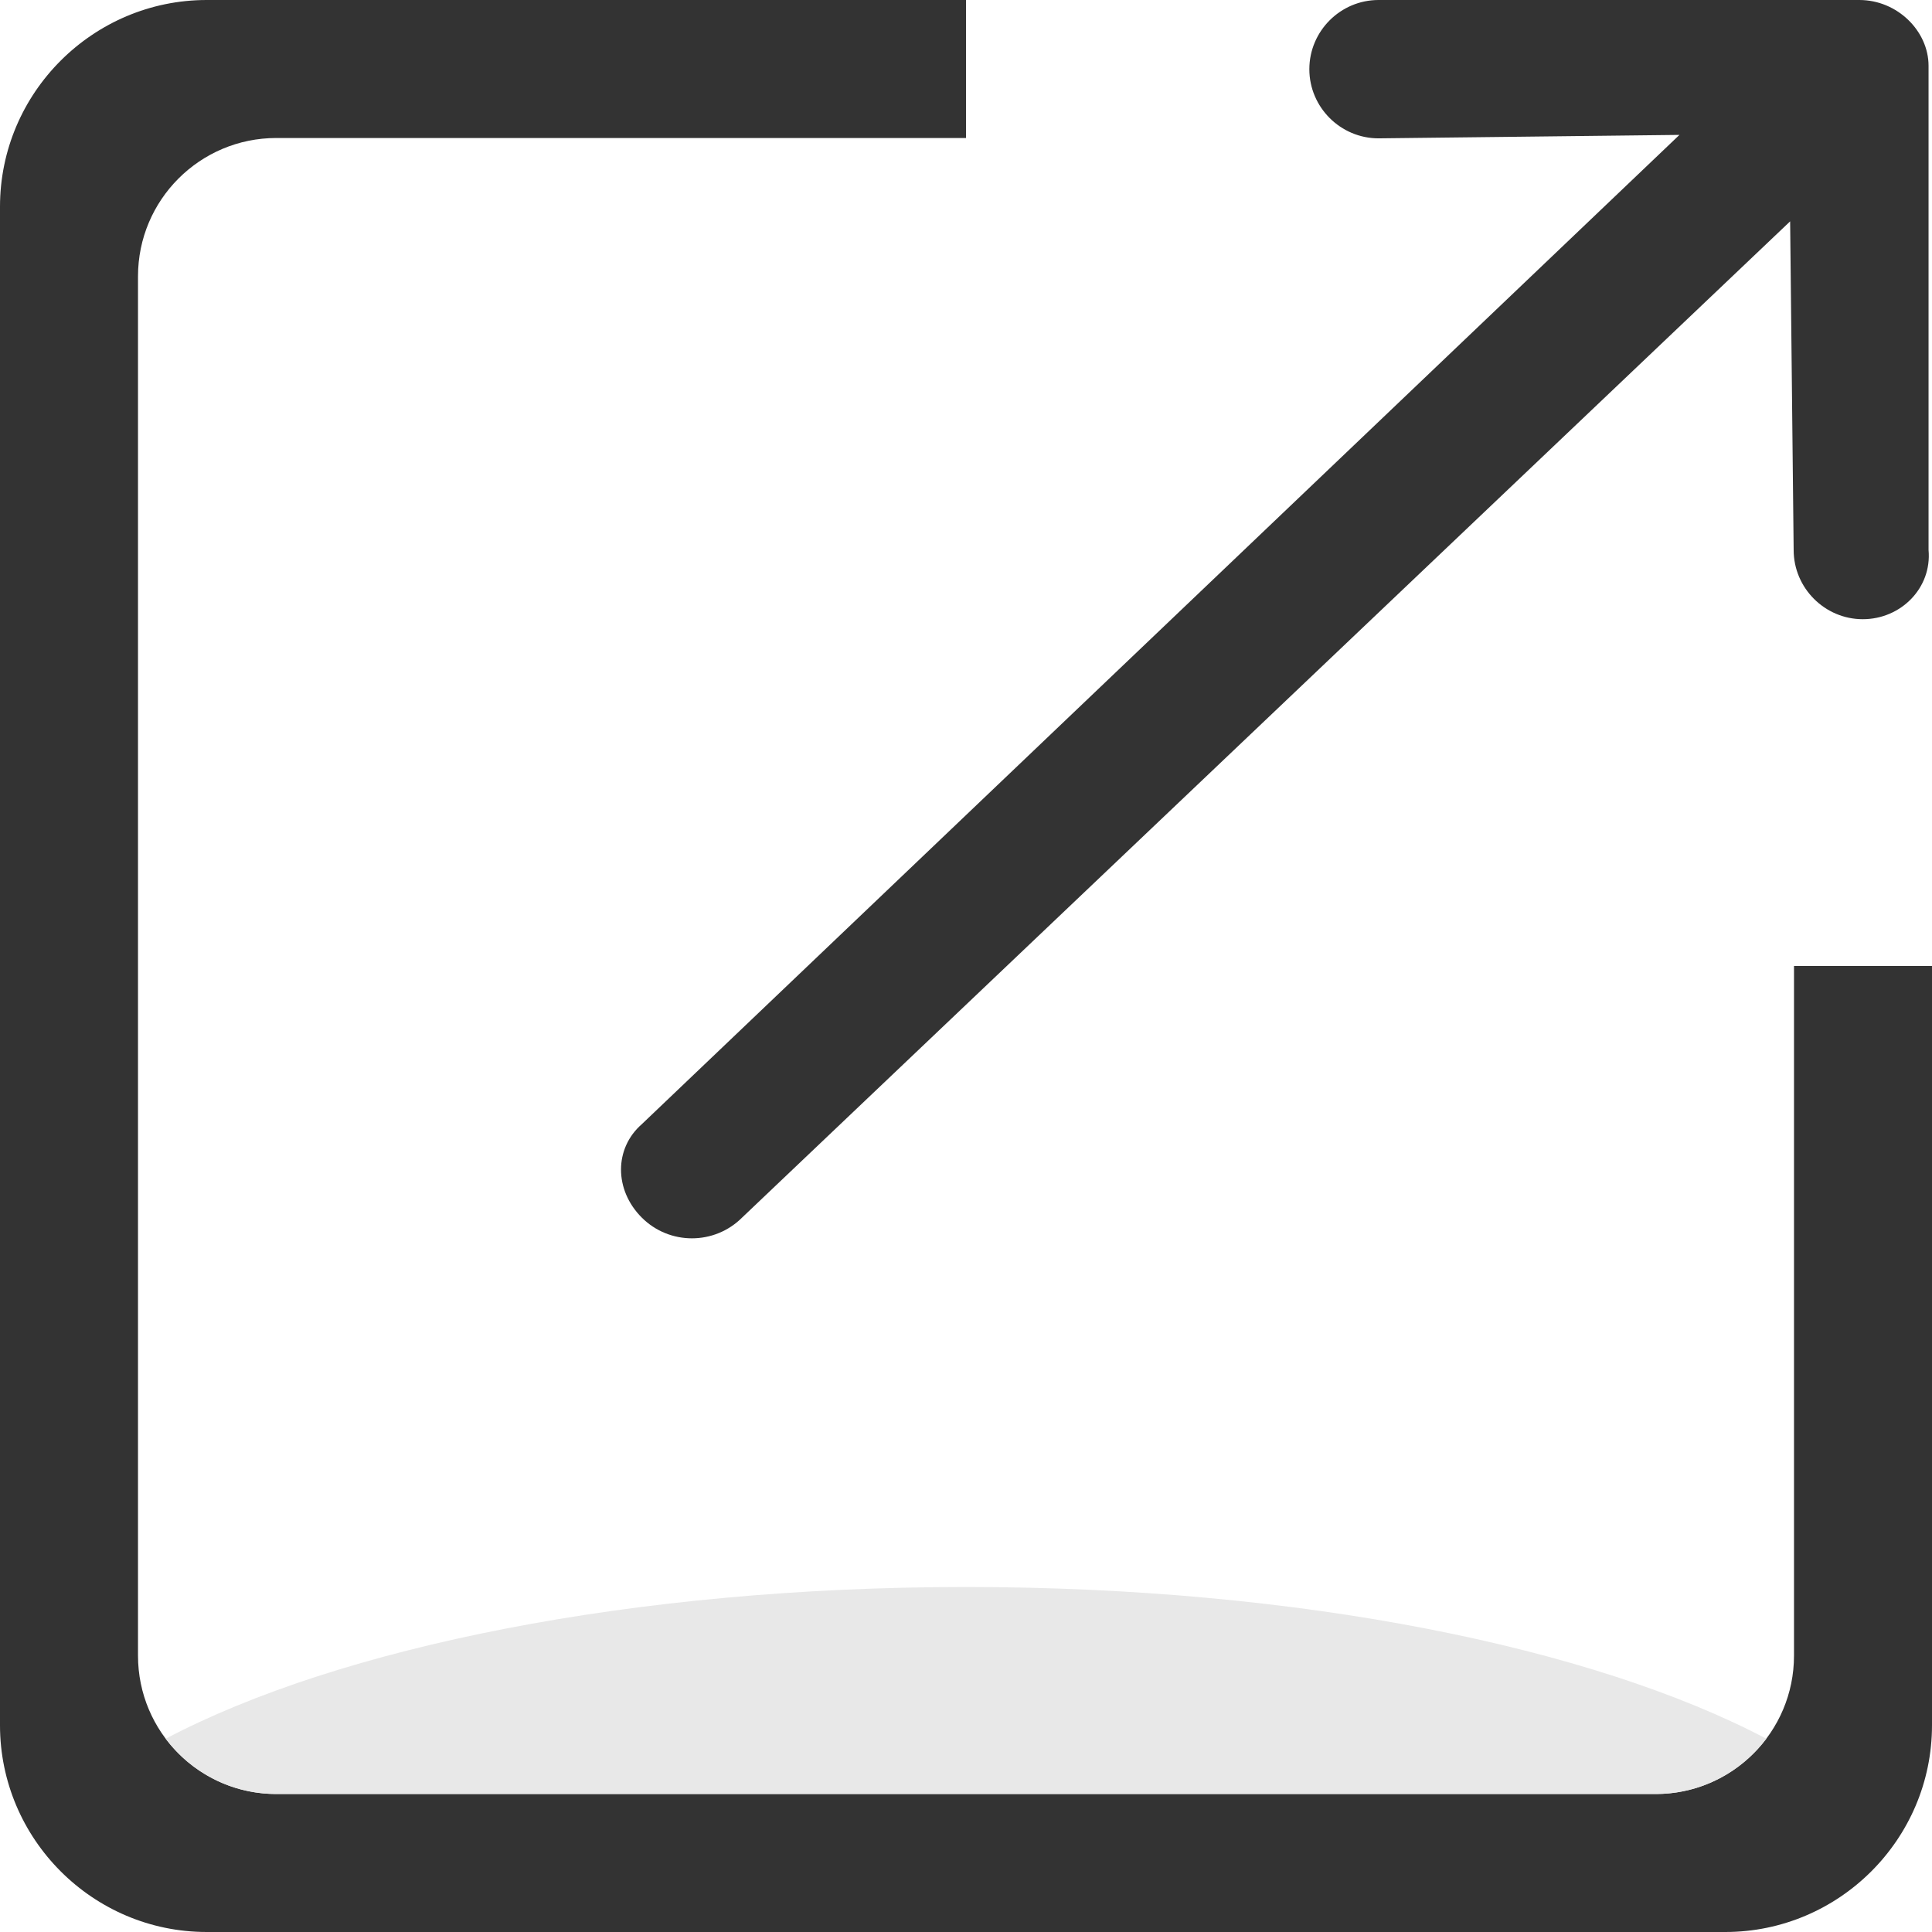 <?xml version="1.0" encoding="UTF-8"?>
<svg width="28px" height="28px" viewBox="0 0 28 28" version="1.1" xmlns="http://www.w3.org/2000/svg" xmlns:xlink="http://www.w3.org/1999/xlink">
    <!-- Generator: Sketch 41.2 (35397) - http://www.bohemiancoding.com/sketch -->
    <title>发布游戏</title>
    <desc>Created with Sketch.</desc>
    <defs></defs>
    <g id="Page-1" stroke="none" stroke-width="1" fill="none" fill-rule="evenodd">
        <g id="编辑器-剧情管理" transform="translate(-1618, -64)">
            <g id="工具tab" transform="translate(0, 49)">
                <g id="Group" transform="translate(1543, 15)">
                    <g id="发布游戏" transform="translate(75, 0)">
                        <path d="M19.502,-1.77635684e-15 L2.996,-1.77635684e-15 C1.35,-1.77635684e-15 0,1.342 0,2.996 L0,25.004 C0,26.65 1.342,28 2.996,28 L25.004,28 C26.65,28 28,26.658 28,25.004 L28,8.498 L28,14 L26,14 L26,23.995 C26,25.102 25.103,26 23.995,26 L4.005,26 C2.898,26 2,25.103 2,23.995 L2,4.005 C2,2.898 2.897,2 4.005,2 L14,2 L14,-1.77635684e-15 L19.502,-1.77635684e-15 Z M25.995,7.971 L25.944,3.208 L10.755,17.646 C10.354,18.047 9.702,18.047 9.301,17.646 C8.9,17.245 8.9,16.644 9.301,16.293 L24.34,1.955 L19.979,2.005 C19.427,2.005 18.976,1.554 18.976,1.003 C18.976,0.451 19.427,-1.77635684e-15 19.979,-1.77635684e-15 L26.947,-1.77635684e-15 C27.499,-1.77635684e-15 27.95,0.451 27.95,0.953 L27.95,7.971 C28,8.522 27.549,8.974 26.997,8.974 C26.446,8.974 25.995,8.522 25.995,7.971 Z" id="Combined-Shape" fill="#333333"></path>
                        <path d="M25.599,25.199 C23.081,23.872 18.826,23 14,23 C9.174,23 4.919,23.872 2.401,25.199 C2.767,25.686 3.349,26 4.005,26 L23.995,26 C24.651,26 25.233,25.685 25.599,25.199 Z" id="Combined-Shape" fill="#E8E8E8"></path>
                    </g>
                </g>
            </g>
        </g>
    </g>
</svg>